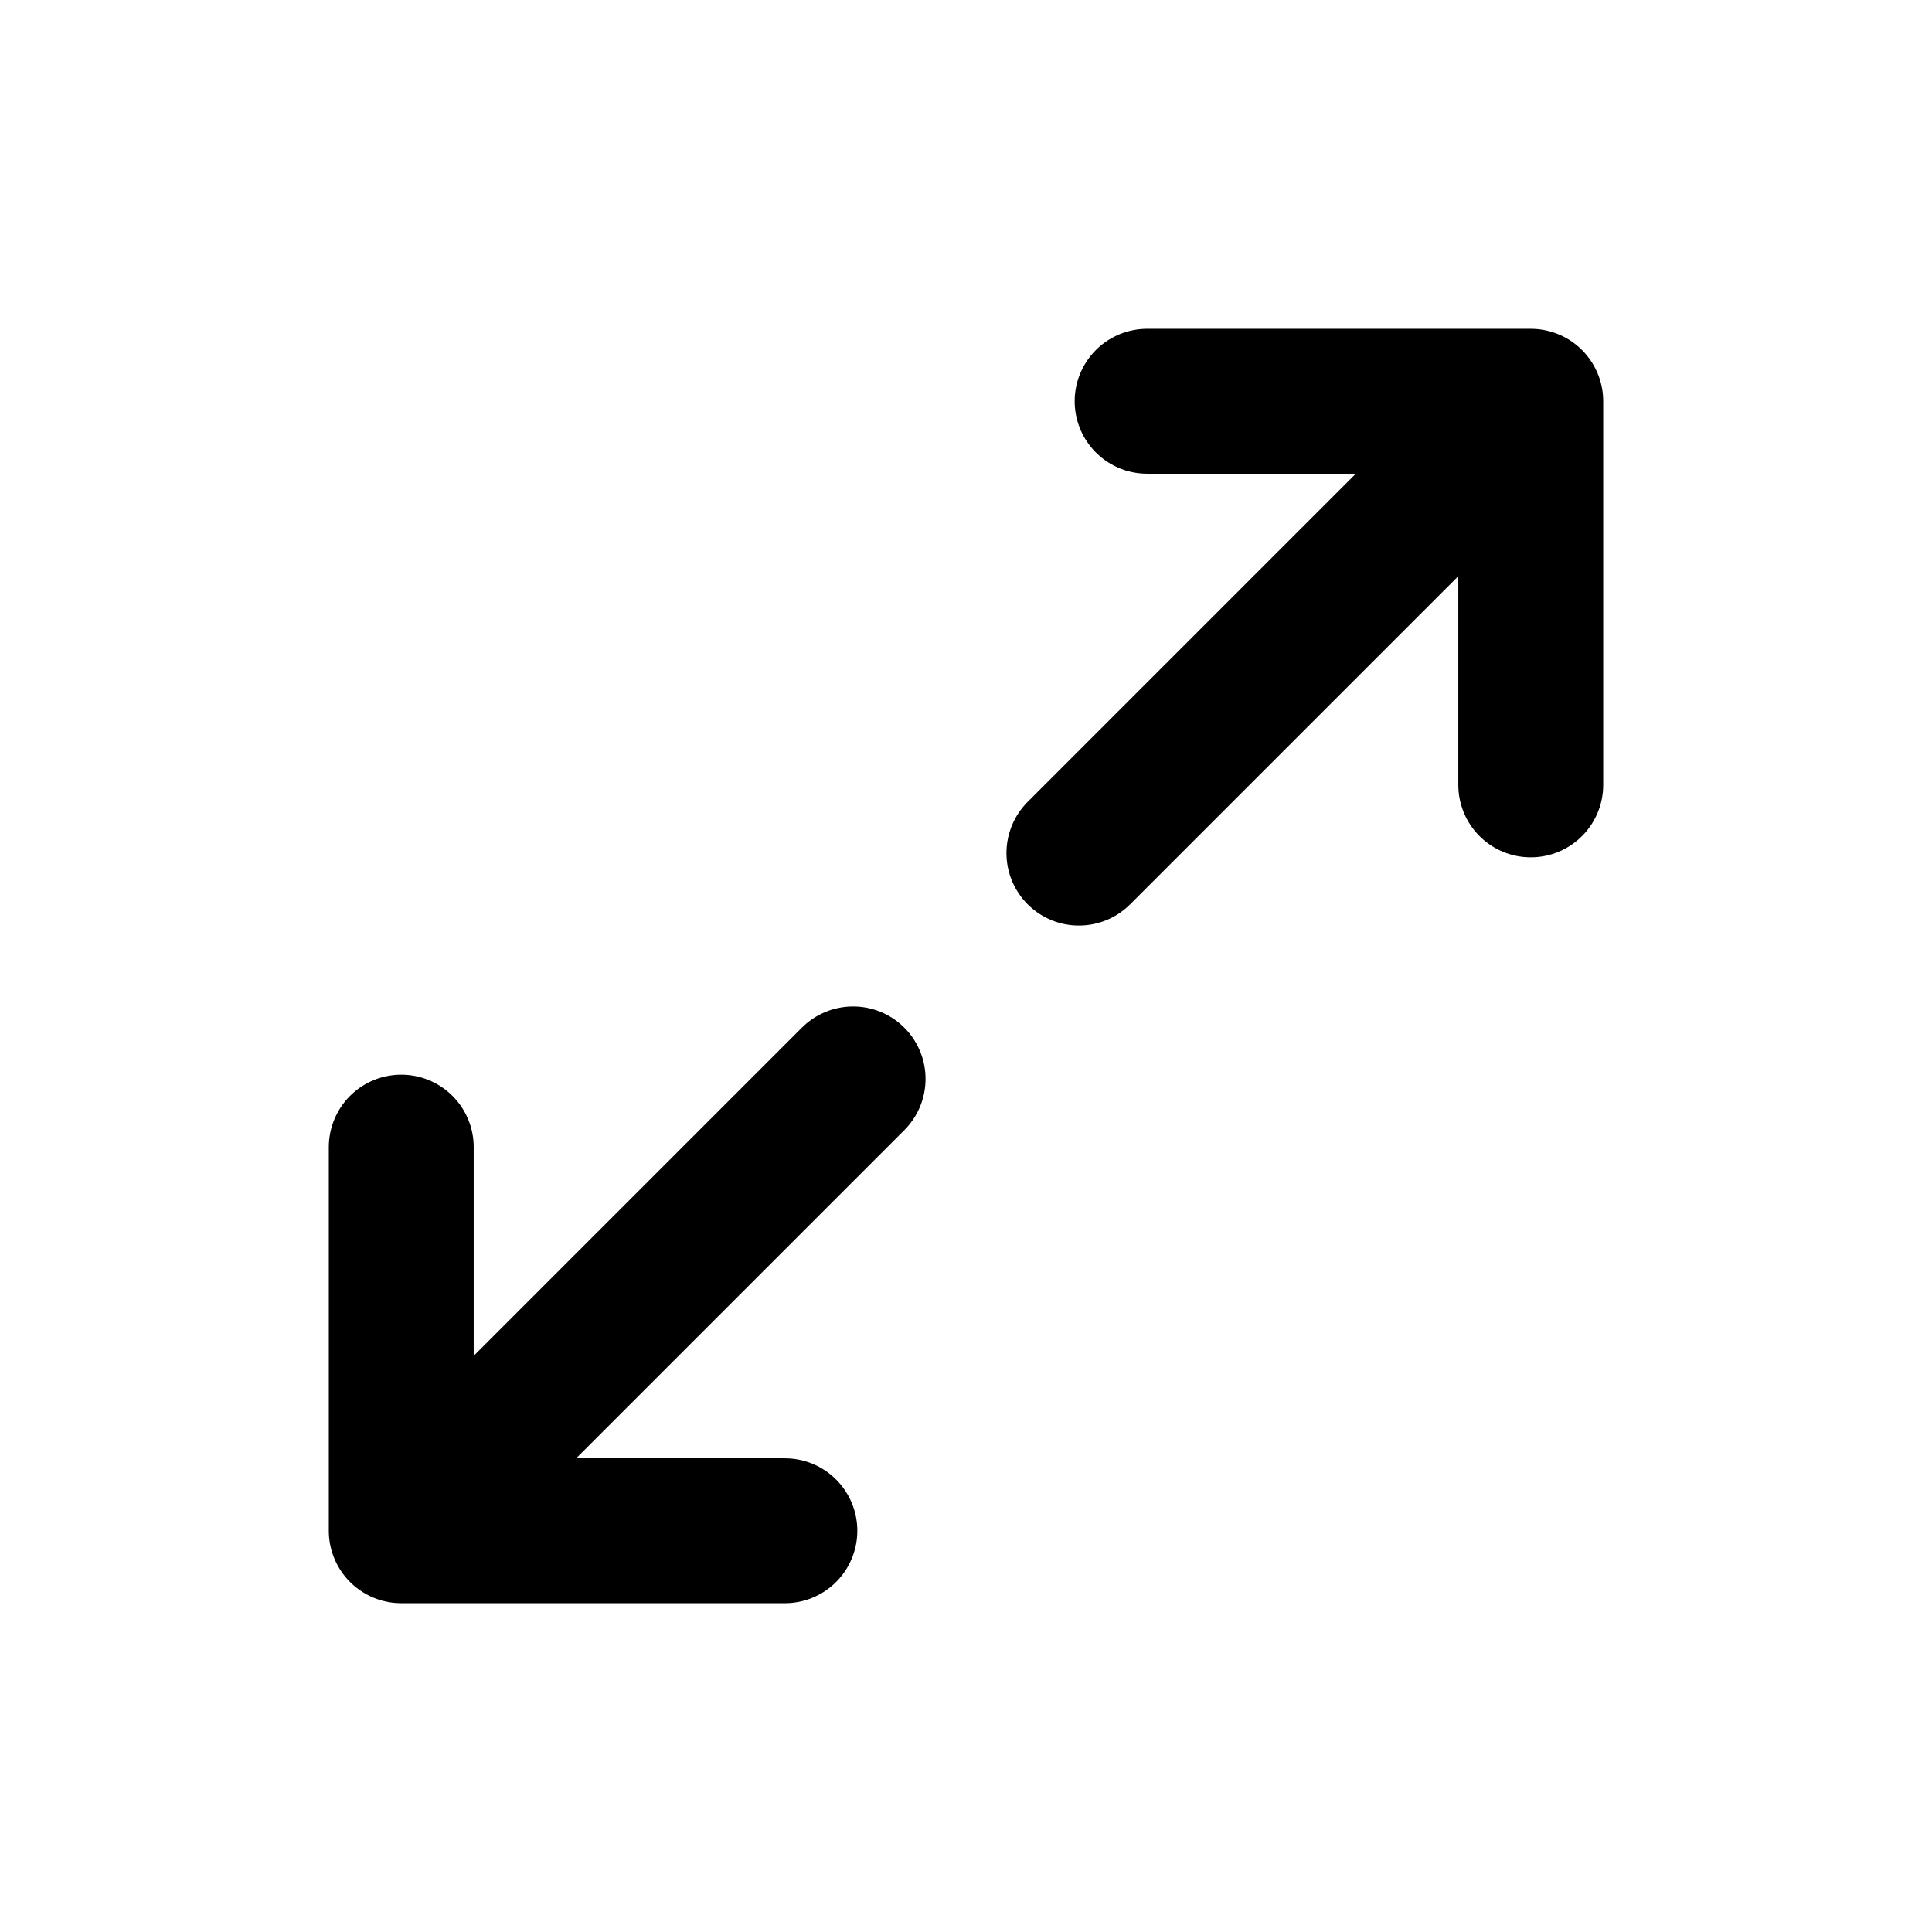 <svg viewBox="0 0 16 16" fill="none" xmlns="http://www.w3.org/2000/svg">
<path d="M8.935 7.065L12.677 3.323M12.677 3.323L9.5 3.323M12.677 3.323L12.677 6.5M7.065 8.935L3.323 12.677M3.323 12.677L6.5 12.677M3.323 12.677L3.323 9.5" stroke="currentColor" stroke-width="1.2" stroke-linecap="round" stroke-linejoin="round"/>
</svg>